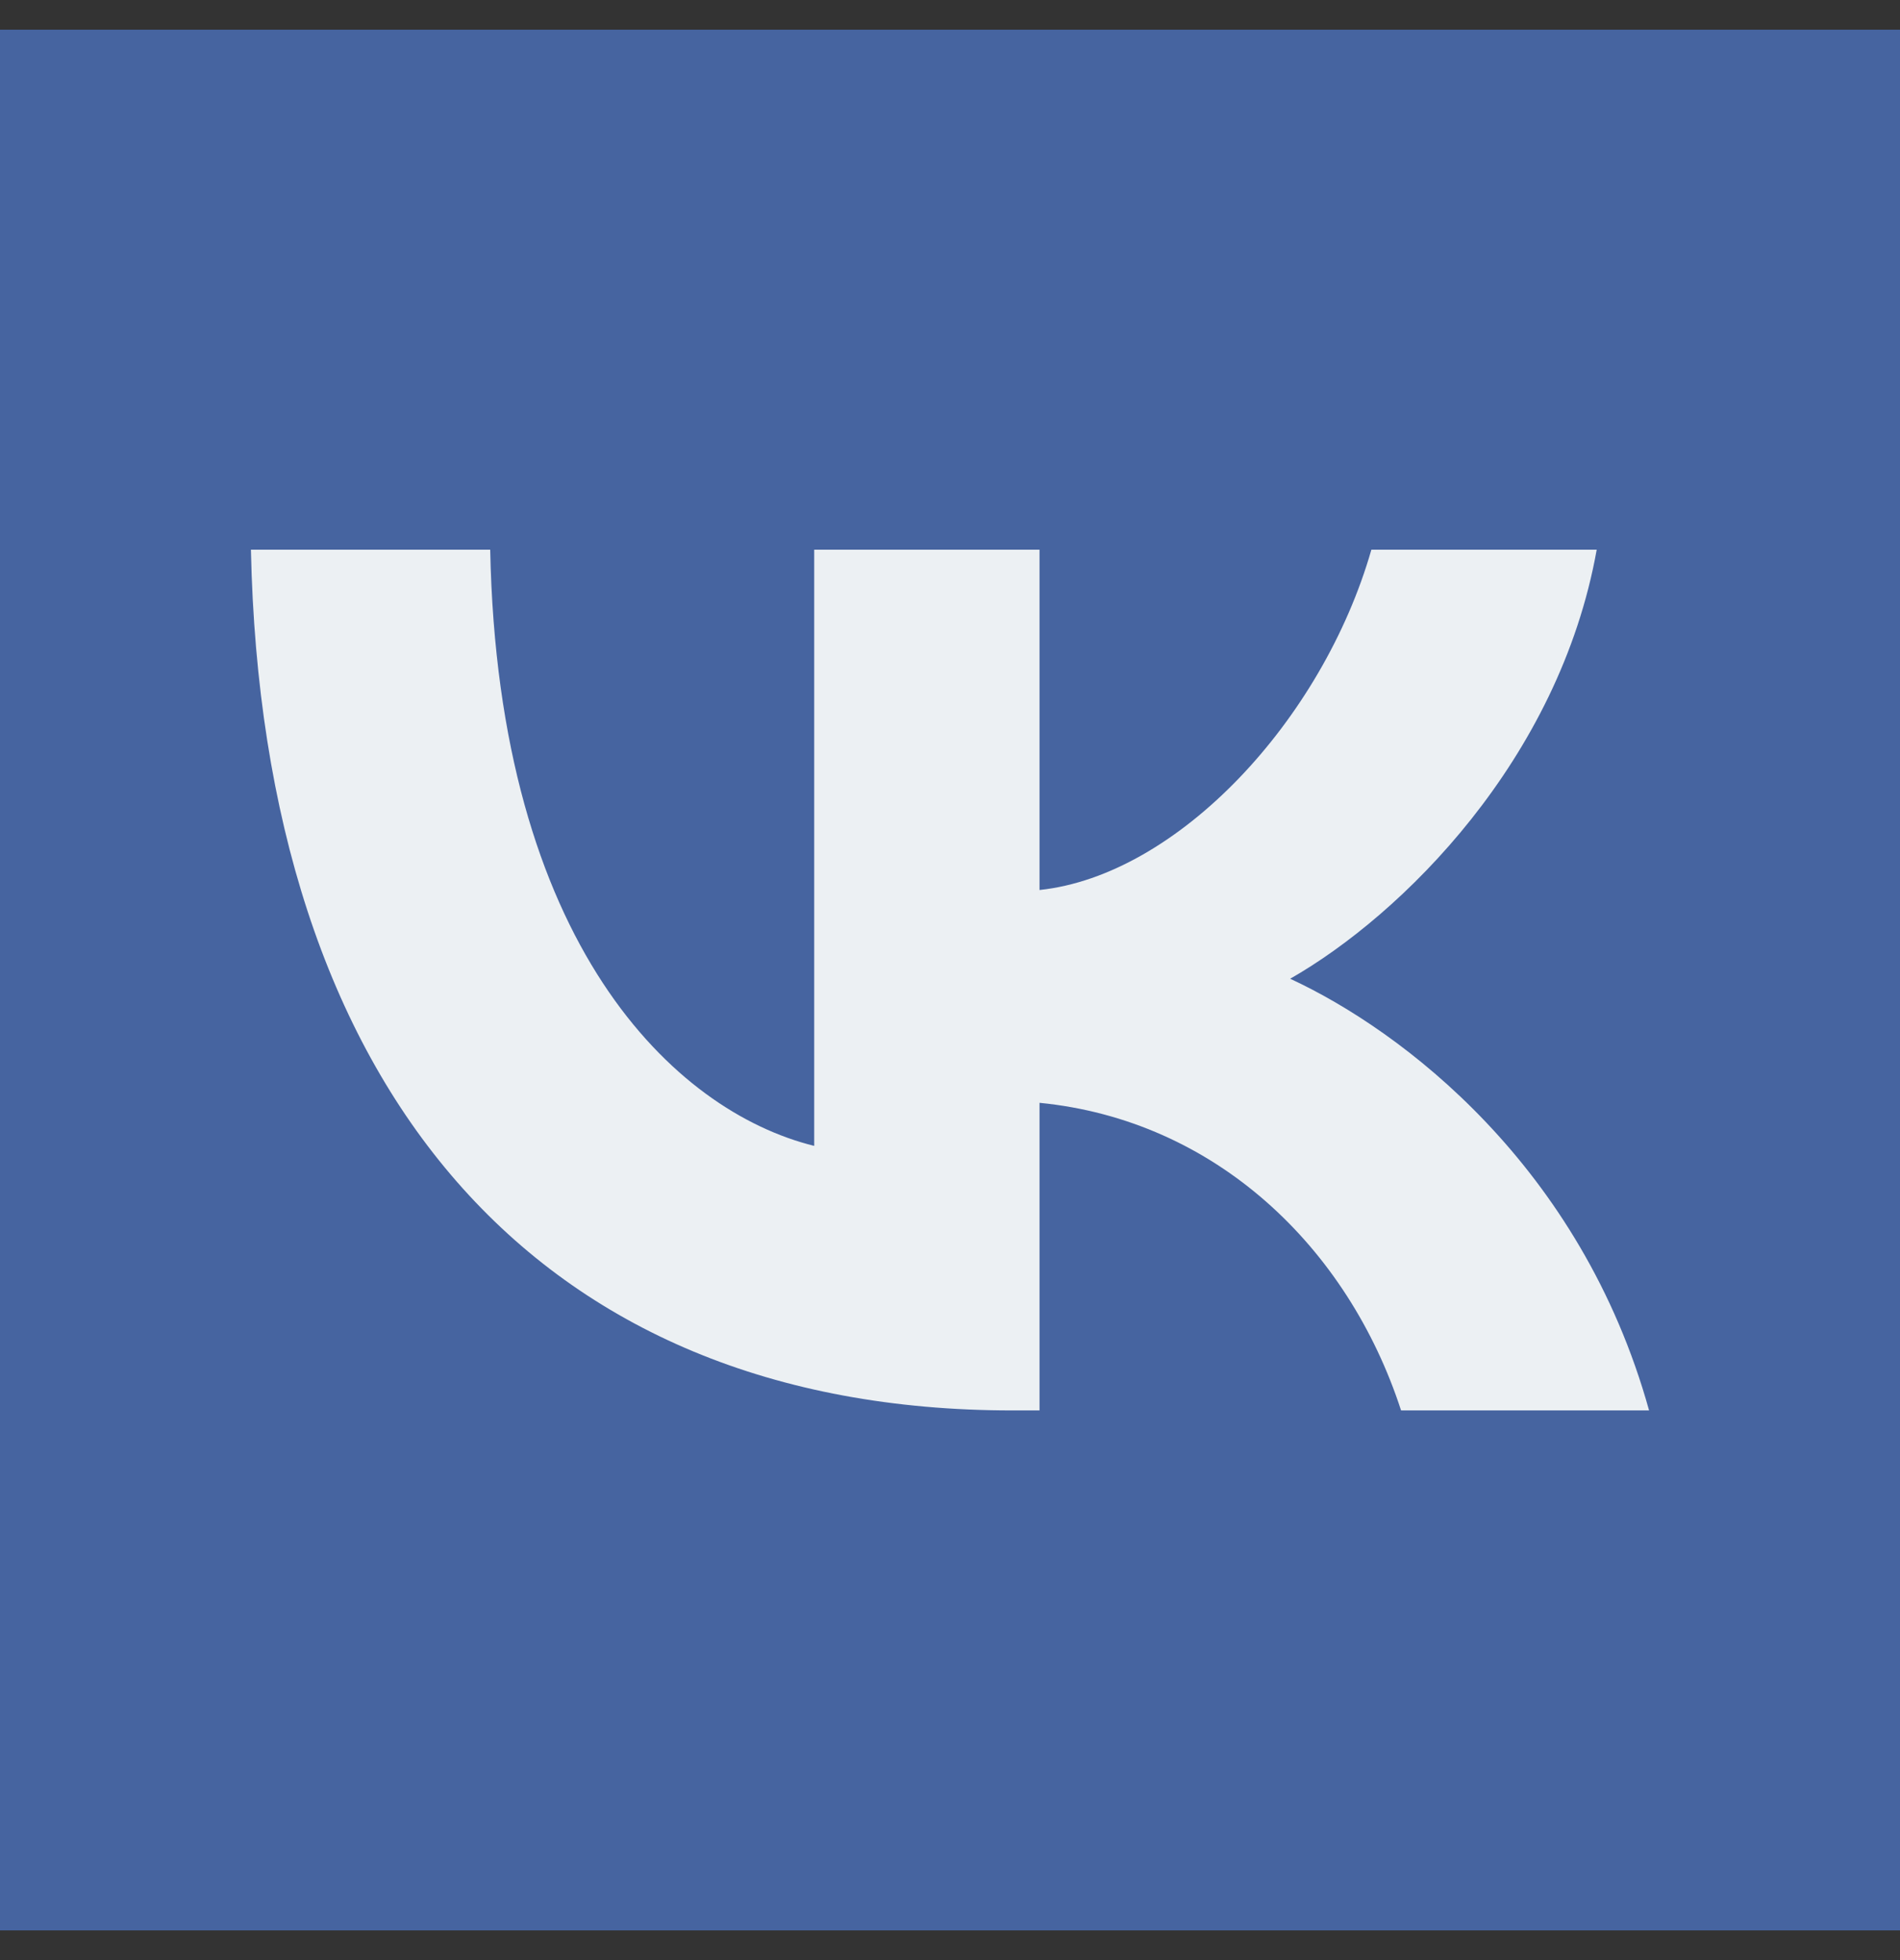 <svg width="32" height="33" viewBox="0 0 32 33" fill="none" xmlns="http://www.w3.org/2000/svg">
<rect x="0" y="0" width="32" height="33" fill="#333333" stroke="none"/>
<rect width="32" height="32" transform="translate(0 0.5)" fill="#4664A0"/>
<path d="M17.052 23.746C9.006 23.746 4.417 18.306 4.226 9.254H8.256C8.388 15.898 11.359 18.712 13.713 19.292V9.254H17.508V14.984C19.832 14.738 22.273 12.127 23.097 9.254H26.892C26.259 12.794 23.611 15.405 21.729 16.478C23.611 17.349 26.627 19.626 27.774 23.746H23.597C22.7 20.99 20.464 18.857 17.508 18.567V23.746H17.052Z" fill="#ECF0F3"/>
</svg>
